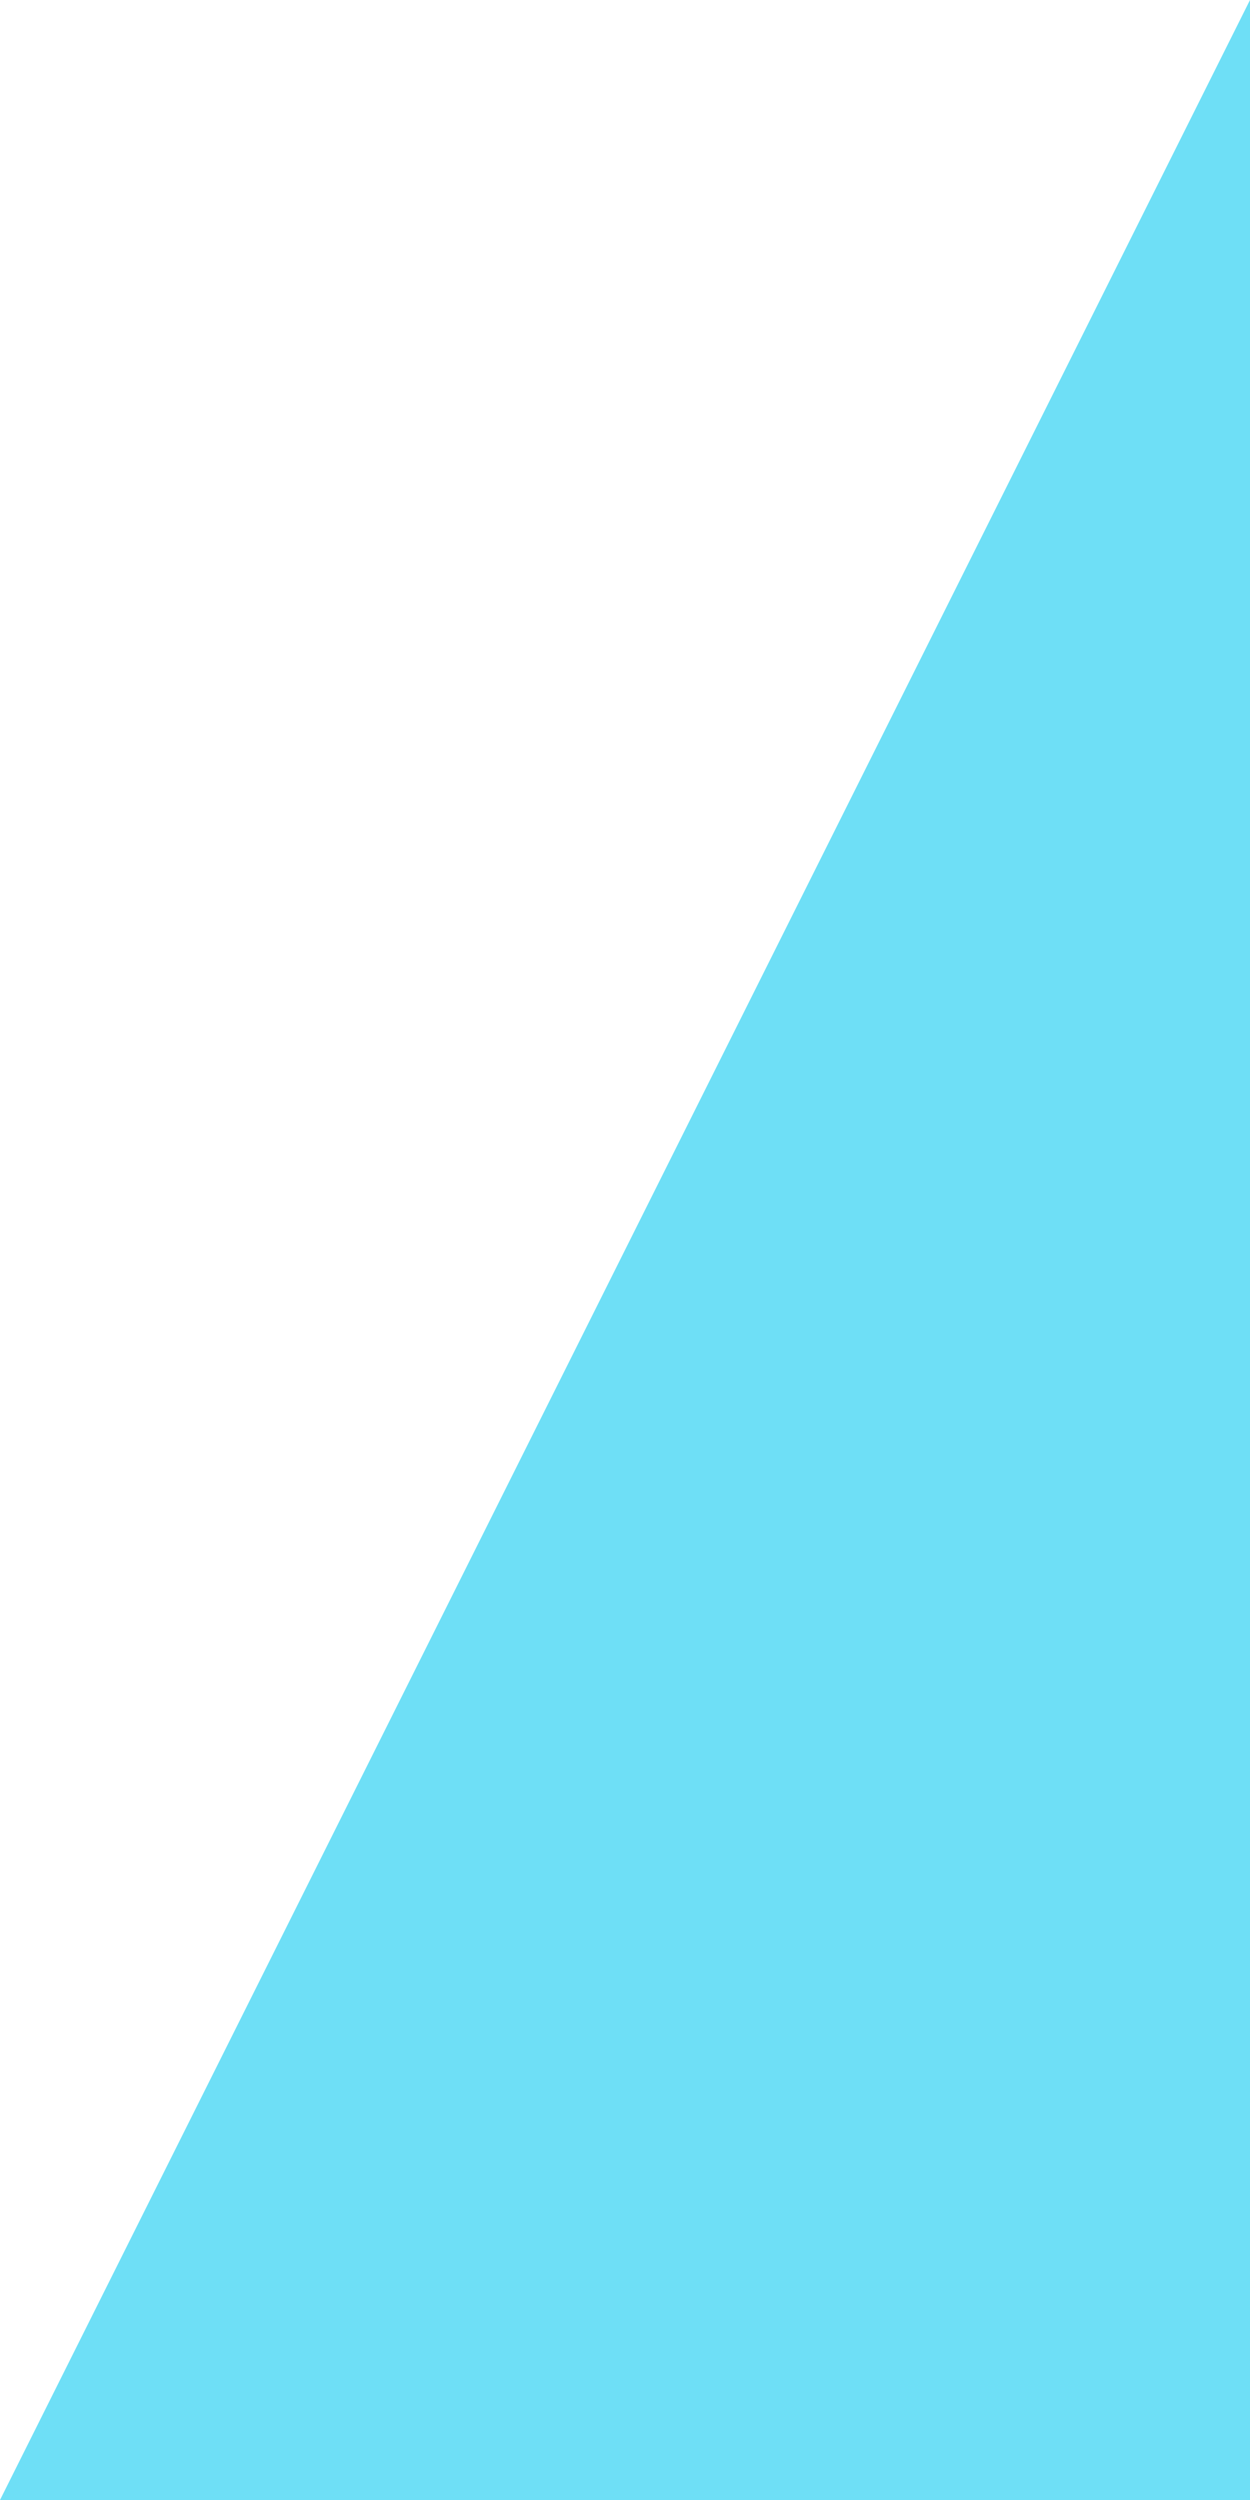 <svg width="4" height="8" viewBox="0 0 4 8" fill="none" xmlns="http://www.w3.org/2000/svg">
<g clip-path="url(#clip0)">
<path d="M4 0H30L26 8H0L4 0Z" fill="#6edff6"/>
</g>
<defs>
<clipPath id="clip0">
<rect width="4" height="8" fill="white"/>
</clipPath>
</defs>
</svg>
